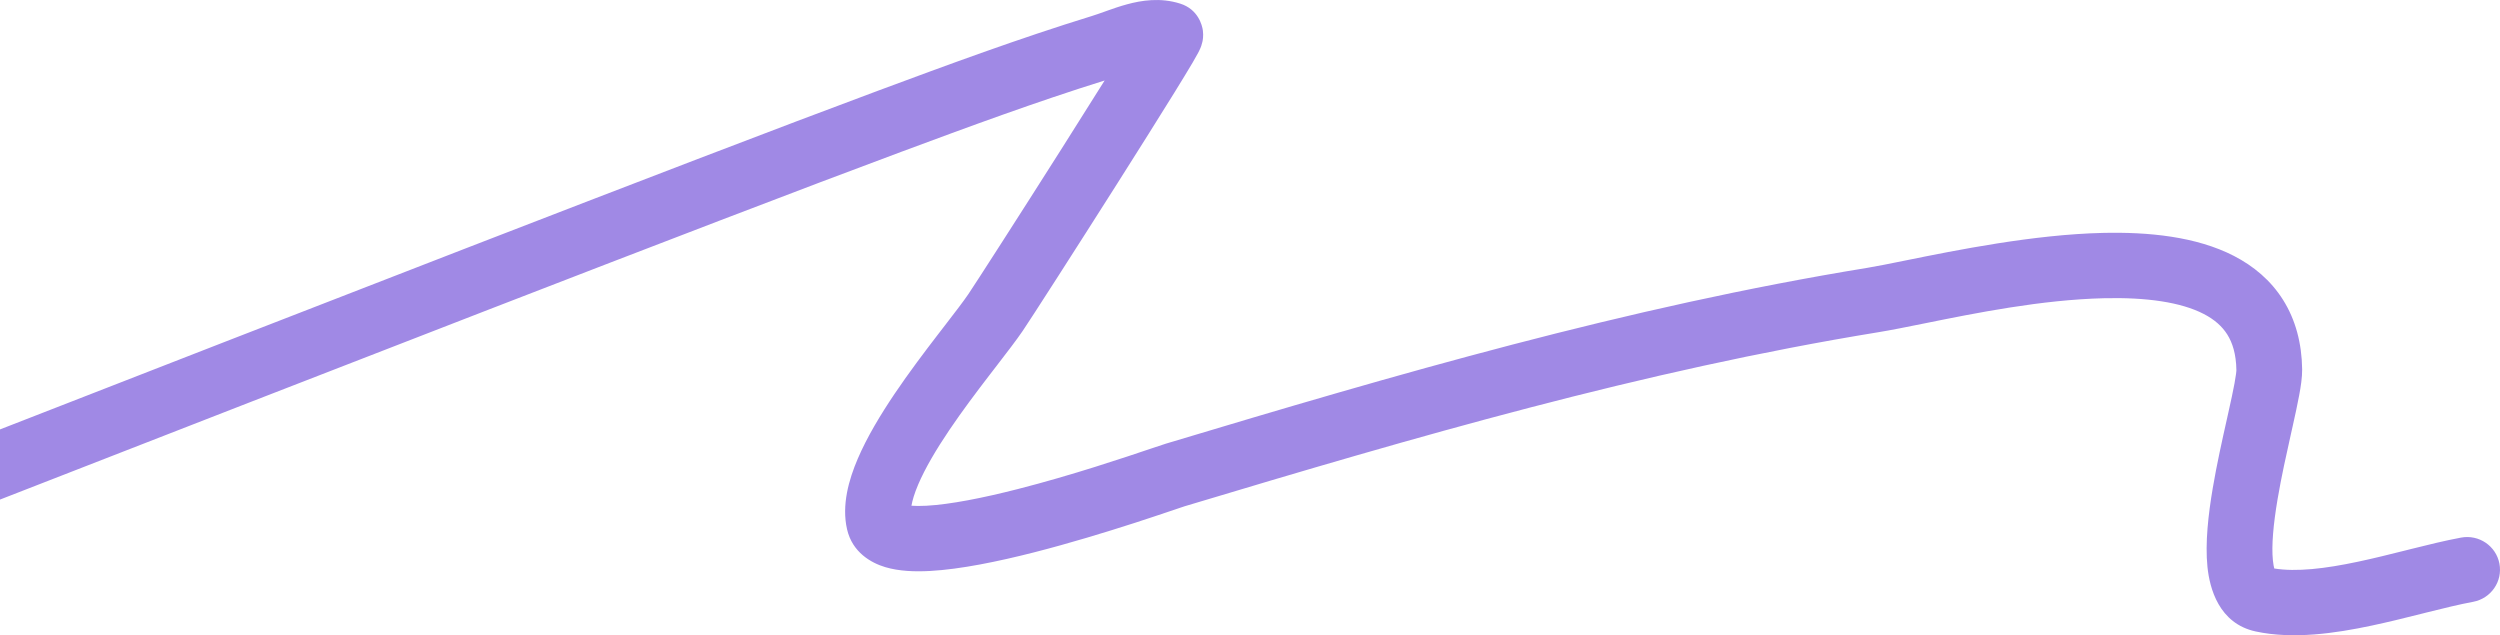 <svg width="122" height="31" viewBox="0 0 122 31" fill="none" xmlns="http://www.w3.org/2000/svg">
<path fill-rule="evenodd" clip-rule="evenodd" d="M53.906 3.928C50.576 4.967 47.293 6.179 43.974 7.412C34.798 10.82 13.722 19.033 1.801 23.678C-0.439 24.551 -2.356 25.298 -3.81 25.863C-4.635 26.184 -5.566 25.78 -5.889 24.961C-6.212 24.141 -5.805 23.216 -4.98 22.895C-3.532 22.332 -1.62 21.587 0.616 20.716C12.53 16.073 33.645 7.845 42.849 4.426C46.266 3.157 49.733 1.876 53.271 0.785C53.465 0.725 53.662 0.655 53.901 0.57C53.945 0.554 53.99 0.538 54.037 0.521C54.32 0.42 54.656 0.303 55.005 0.209C55.69 0.023 56.618 -0.134 57.596 0.177C58.465 0.453 58.666 1.225 58.701 1.494C58.736 1.766 58.691 1.979 58.678 2.038C58.645 2.192 58.595 2.311 58.581 2.345L58.58 2.347C58.541 2.441 58.495 2.53 58.465 2.586C58.398 2.714 58.305 2.876 58.2 3.055C57.985 3.419 57.675 3.928 57.304 4.529C56.56 5.732 55.549 7.338 54.515 8.969C52.455 12.217 50.266 15.623 49.908 16.148C49.603 16.596 49.139 17.198 48.642 17.843C48.532 17.986 48.42 18.131 48.308 18.277C47.667 19.112 46.965 20.041 46.33 20.982C45.689 21.931 45.151 22.842 44.811 23.637C44.618 24.09 44.521 24.432 44.479 24.679C44.661 24.693 44.903 24.697 45.213 24.68C46.369 24.617 47.955 24.303 49.649 23.871C52.329 23.188 54.924 22.311 56.187 21.885C56.531 21.769 56.777 21.686 56.897 21.65C68.133 18.274 79.396 14.983 91.128 13.07C91.59 12.994 92.23 12.865 92.997 12.709C95.462 12.21 99.237 11.445 102.611 11.366C104.836 11.314 107.174 11.539 109.018 12.49C109.967 12.98 110.811 13.675 111.415 14.637C112.02 15.6 112.327 16.738 112.345 18.021C112.35 18.414 112.276 18.884 112.199 19.294C112.117 19.737 112.004 20.256 111.883 20.797C111.857 20.912 111.832 21.028 111.805 21.145C111.578 22.16 111.33 23.271 111.147 24.352C110.939 25.583 110.844 26.626 110.917 27.343C110.937 27.533 110.962 27.66 110.984 27.742C112.058 27.916 113.452 27.756 115.076 27.41C115.855 27.245 116.636 27.049 117.419 26.853L117.627 26.8C118.464 26.591 119.315 26.381 120.099 26.235C120.97 26.072 121.809 26.642 121.972 27.507C122.136 28.373 121.562 29.205 120.691 29.368C120.019 29.493 119.261 29.679 118.412 29.891C118.341 29.909 118.27 29.927 118.198 29.945C117.424 30.139 116.587 30.349 115.748 30.527C113.959 30.908 111.902 31.208 110.081 30.816C108.274 30.427 107.83 28.699 107.724 27.666C107.605 26.5 107.765 25.104 107.982 23.824C108.179 22.656 108.447 21.461 108.672 20.456C108.698 20.337 108.724 20.221 108.749 20.109C108.871 19.563 108.973 19.096 109.043 18.715C109.078 18.526 109.103 18.373 109.118 18.252C109.126 18.192 109.131 18.146 109.133 18.112C109.136 18.076 109.135 18.062 109.136 18.065C109.124 17.27 108.941 16.72 108.692 16.325C108.442 15.928 108.07 15.593 107.538 15.319C106.422 14.743 104.743 14.505 102.687 14.553C99.637 14.624 96.386 15.282 93.928 15.779C93.053 15.956 92.278 16.113 91.648 16.215C80.149 18.091 69.072 21.323 57.827 24.701C57.827 24.701 57.825 24.701 57.822 24.703L57.806 24.707L57.754 24.725C57.71 24.739 57.654 24.758 57.584 24.781C57.51 24.806 57.428 24.834 57.335 24.866C57.248 24.895 57.151 24.928 57.042 24.964C56.602 25.113 56.016 25.309 55.333 25.53C53.97 25.969 52.21 26.509 50.447 26.959C48.707 27.402 46.872 27.782 45.389 27.863C44.663 27.903 43.882 27.88 43.2 27.676C42.504 27.468 41.595 26.952 41.337 25.833C41.064 24.649 41.425 23.403 41.856 22.393C42.311 21.328 42.977 20.226 43.664 19.207C44.357 18.181 45.108 17.187 45.756 16.343C45.884 16.177 46.006 16.019 46.122 15.868C46.616 15.226 47.003 14.725 47.25 14.362C47.571 13.891 49.725 10.541 51.799 7.271C52.547 6.091 53.28 4.93 53.906 3.928ZM111.037 27.876C111.036 27.879 111.027 27.868 111.014 27.835C111.032 27.858 111.038 27.874 111.037 27.876Z" fill="#A089E5"/>
</svg>
